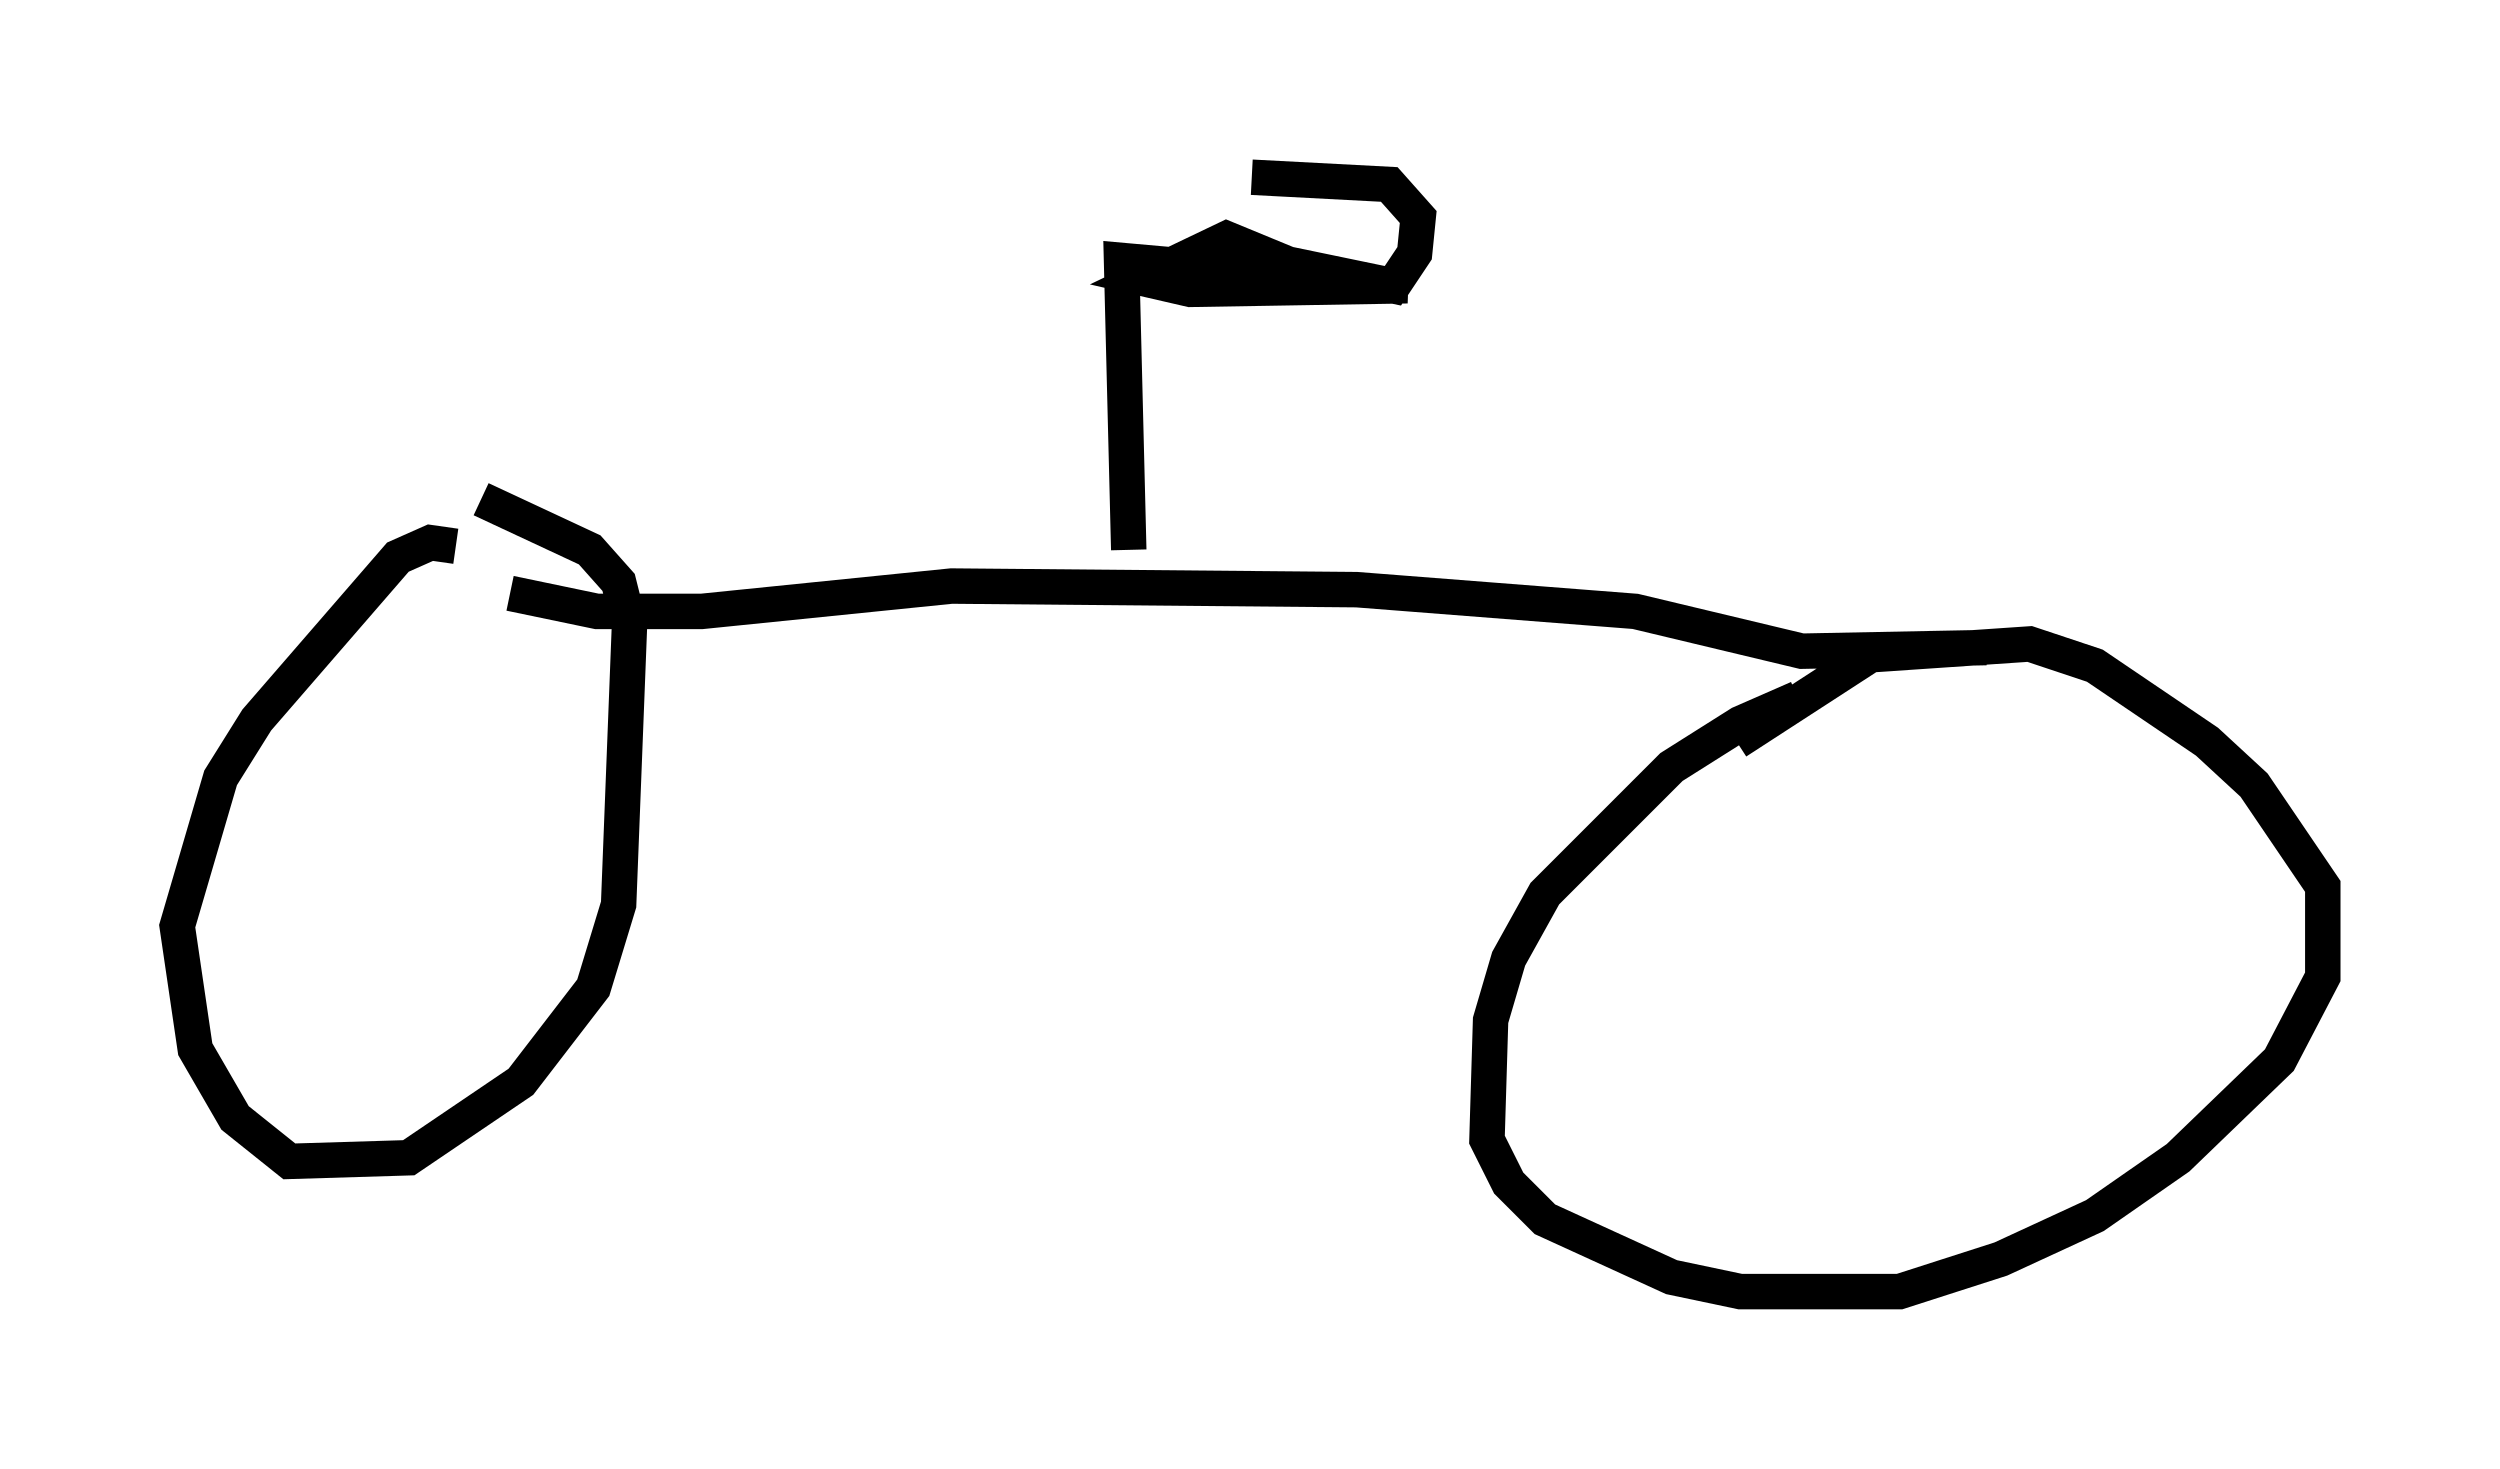 <?xml version="1.0" encoding="utf-8" ?>
<svg baseProfile="full" height="41.442" version="1.1" width="70.536" xmlns="http://www.w3.org/2000/svg" xmlns:ev="http://www.w3.org/2001/xml-events" xmlns:xlink="http://www.w3.org/1999/xlink"><defs /><rect fill="white" height="41.442" width="70.536" x="0" y="0" /><path d="M52.673, 19.496 m-1.94, 0.204 l-1.633, 0.715 -1.94, 1.225 l-3.573, 3.573 -1.021, 1.838 l-0.51, 1.735 -0.102, 3.369 l0.613, 1.225 1.021, 1.021 l3.573, 1.633 1.94, 0.408 l4.492, 0.0 2.858, -0.919 l2.654, -1.225 2.348, -1.633 l2.858, -2.756 1.225, -2.348 l0.0, -2.552 -1.94, -2.858 l-1.327, -1.225 -3.165, -2.144 l-1.838, -0.613 -4.492, 0.306 l-3.777, 2.45 m7.044, -2.654 l-5.206, 0.102 -4.696, -1.123 l-7.861, -0.613 -11.433, -0.102 l-7.044, 0.715 -2.96, 0.0 l-2.45, -0.51 m-1.531, -1.327 l-0.715, -0.102 -0.919, 0.408 l-3.981, 4.594 -1.021, 1.633 l-1.225, 4.185 0.51, 3.471 l1.123, 1.94 1.531, 1.225 l3.369, -0.102 3.165, -2.144 l2.042, -2.654 0.715, -2.348 l0.306, -7.861 -0.306, -1.225 l-0.817, -0.919 -3.063, -1.429 m18.273, 1.429 l-0.204, -8.167 8.065, 0.715 l-6.125, 0.102 -1.327, -0.306 l2.348, -1.123 1.735, 0.715 l2.96, 0.613 0.613, -0.919 l0.102, -1.021 -0.817, -0.919 l-3.879, -0.204 " fill="none" stroke="black" stroke-width="1" /></svg>